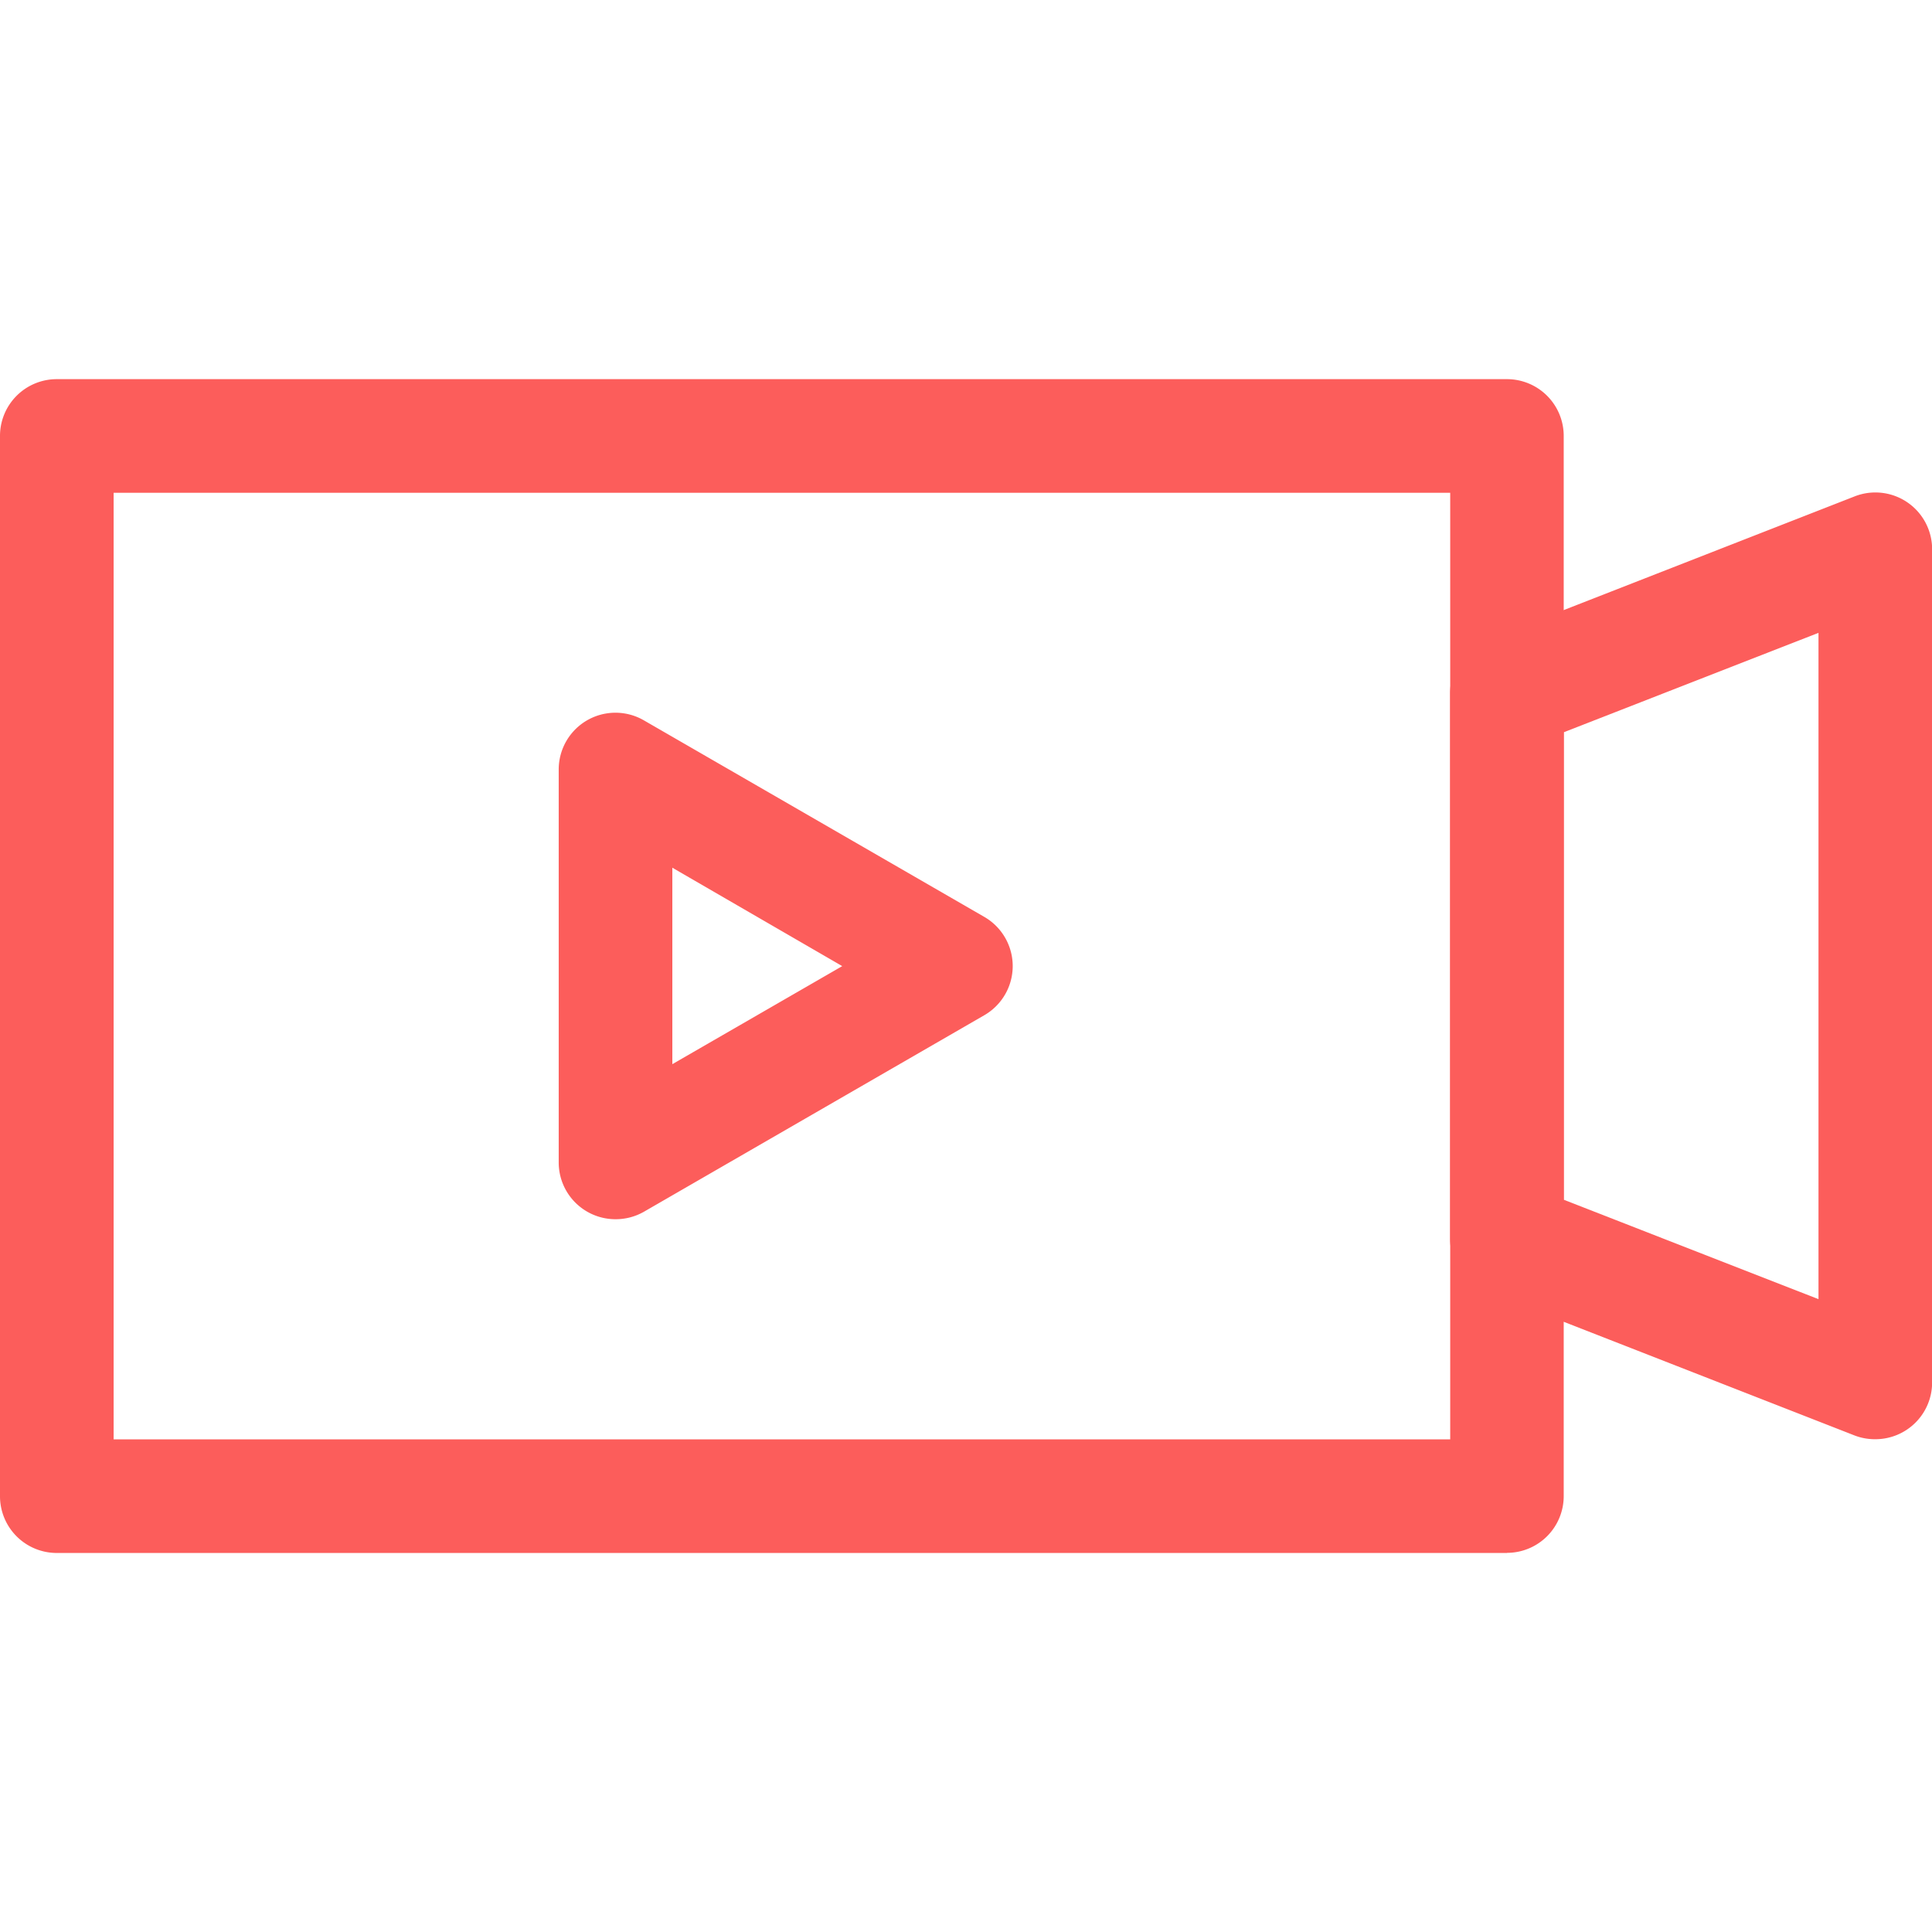 <svg xmlns="http://www.w3.org/2000/svg" xmlns:xlink="http://www.w3.org/1999/xlink" width="16" height="16" viewBox="0 0 16 16">
  <defs>
    <clipPath id="clip-path">
      <rect id="사각형_229" data-name="사각형 229" width="16" height="16" fill="#fc5d5b"/>
    </clipPath>
  </defs>
  <g id="마스크_그룹_78" data-name="마스크 그룹 78" clip-path="url(#clip-path)">
    <g id="Layer_2" data-name="Layer 2" transform="translate(0 3.14)">
      <g id="Layer_15" data-name="Layer 15" transform="translate(0 0)">
        <path id="패스_201" data-name="패스 201" d="M12.48,9.721H.47A.47.47,0,0,1,0,9.25V.47A.47.47,0,0,1,.47,0H12.48a.47.47,0,0,1,.47.47V9.25a.47.47,0,0,1-.47.47ZM.941,8.78H12.01V.941H.941Z" transform="translate(0 0)" fill="#fc5d5b"/>
        <path id="패스_202" data-name="패스 202" d="M22.285,9.308a.47.47,0,0,1-.171-.031l-3.05-1.192a.47.47,0,0,1-.3-.439V3.131a.47.47,0,0,1,.3-.439L22.114,1.5a.47.47,0,0,1,.642.439v6.9A.47.47,0,0,1,22.285,9.308ZM19.706,7.325l2.109.823V2.63l-2.109.823Z" transform="translate(-6.755 -0.529)" fill="#fc5d5b"/>
        <path id="패스_203" data-name="패스 203" d="M7.7,8.511a.47.47,0,0,1-.47-.47V4.788a.47.47,0,0,1,.706-.408l2.818,1.627a.47.47,0,0,1,0,.815L7.936,8.449A.47.47,0,0,1,7.7,8.511ZM8.171,5.6V7.227l1.407-.812Z" transform="translate(-2.603 -1.554)" fill="#fc5d5b"/>
      </g>
    </g>
  </g>
</svg>
